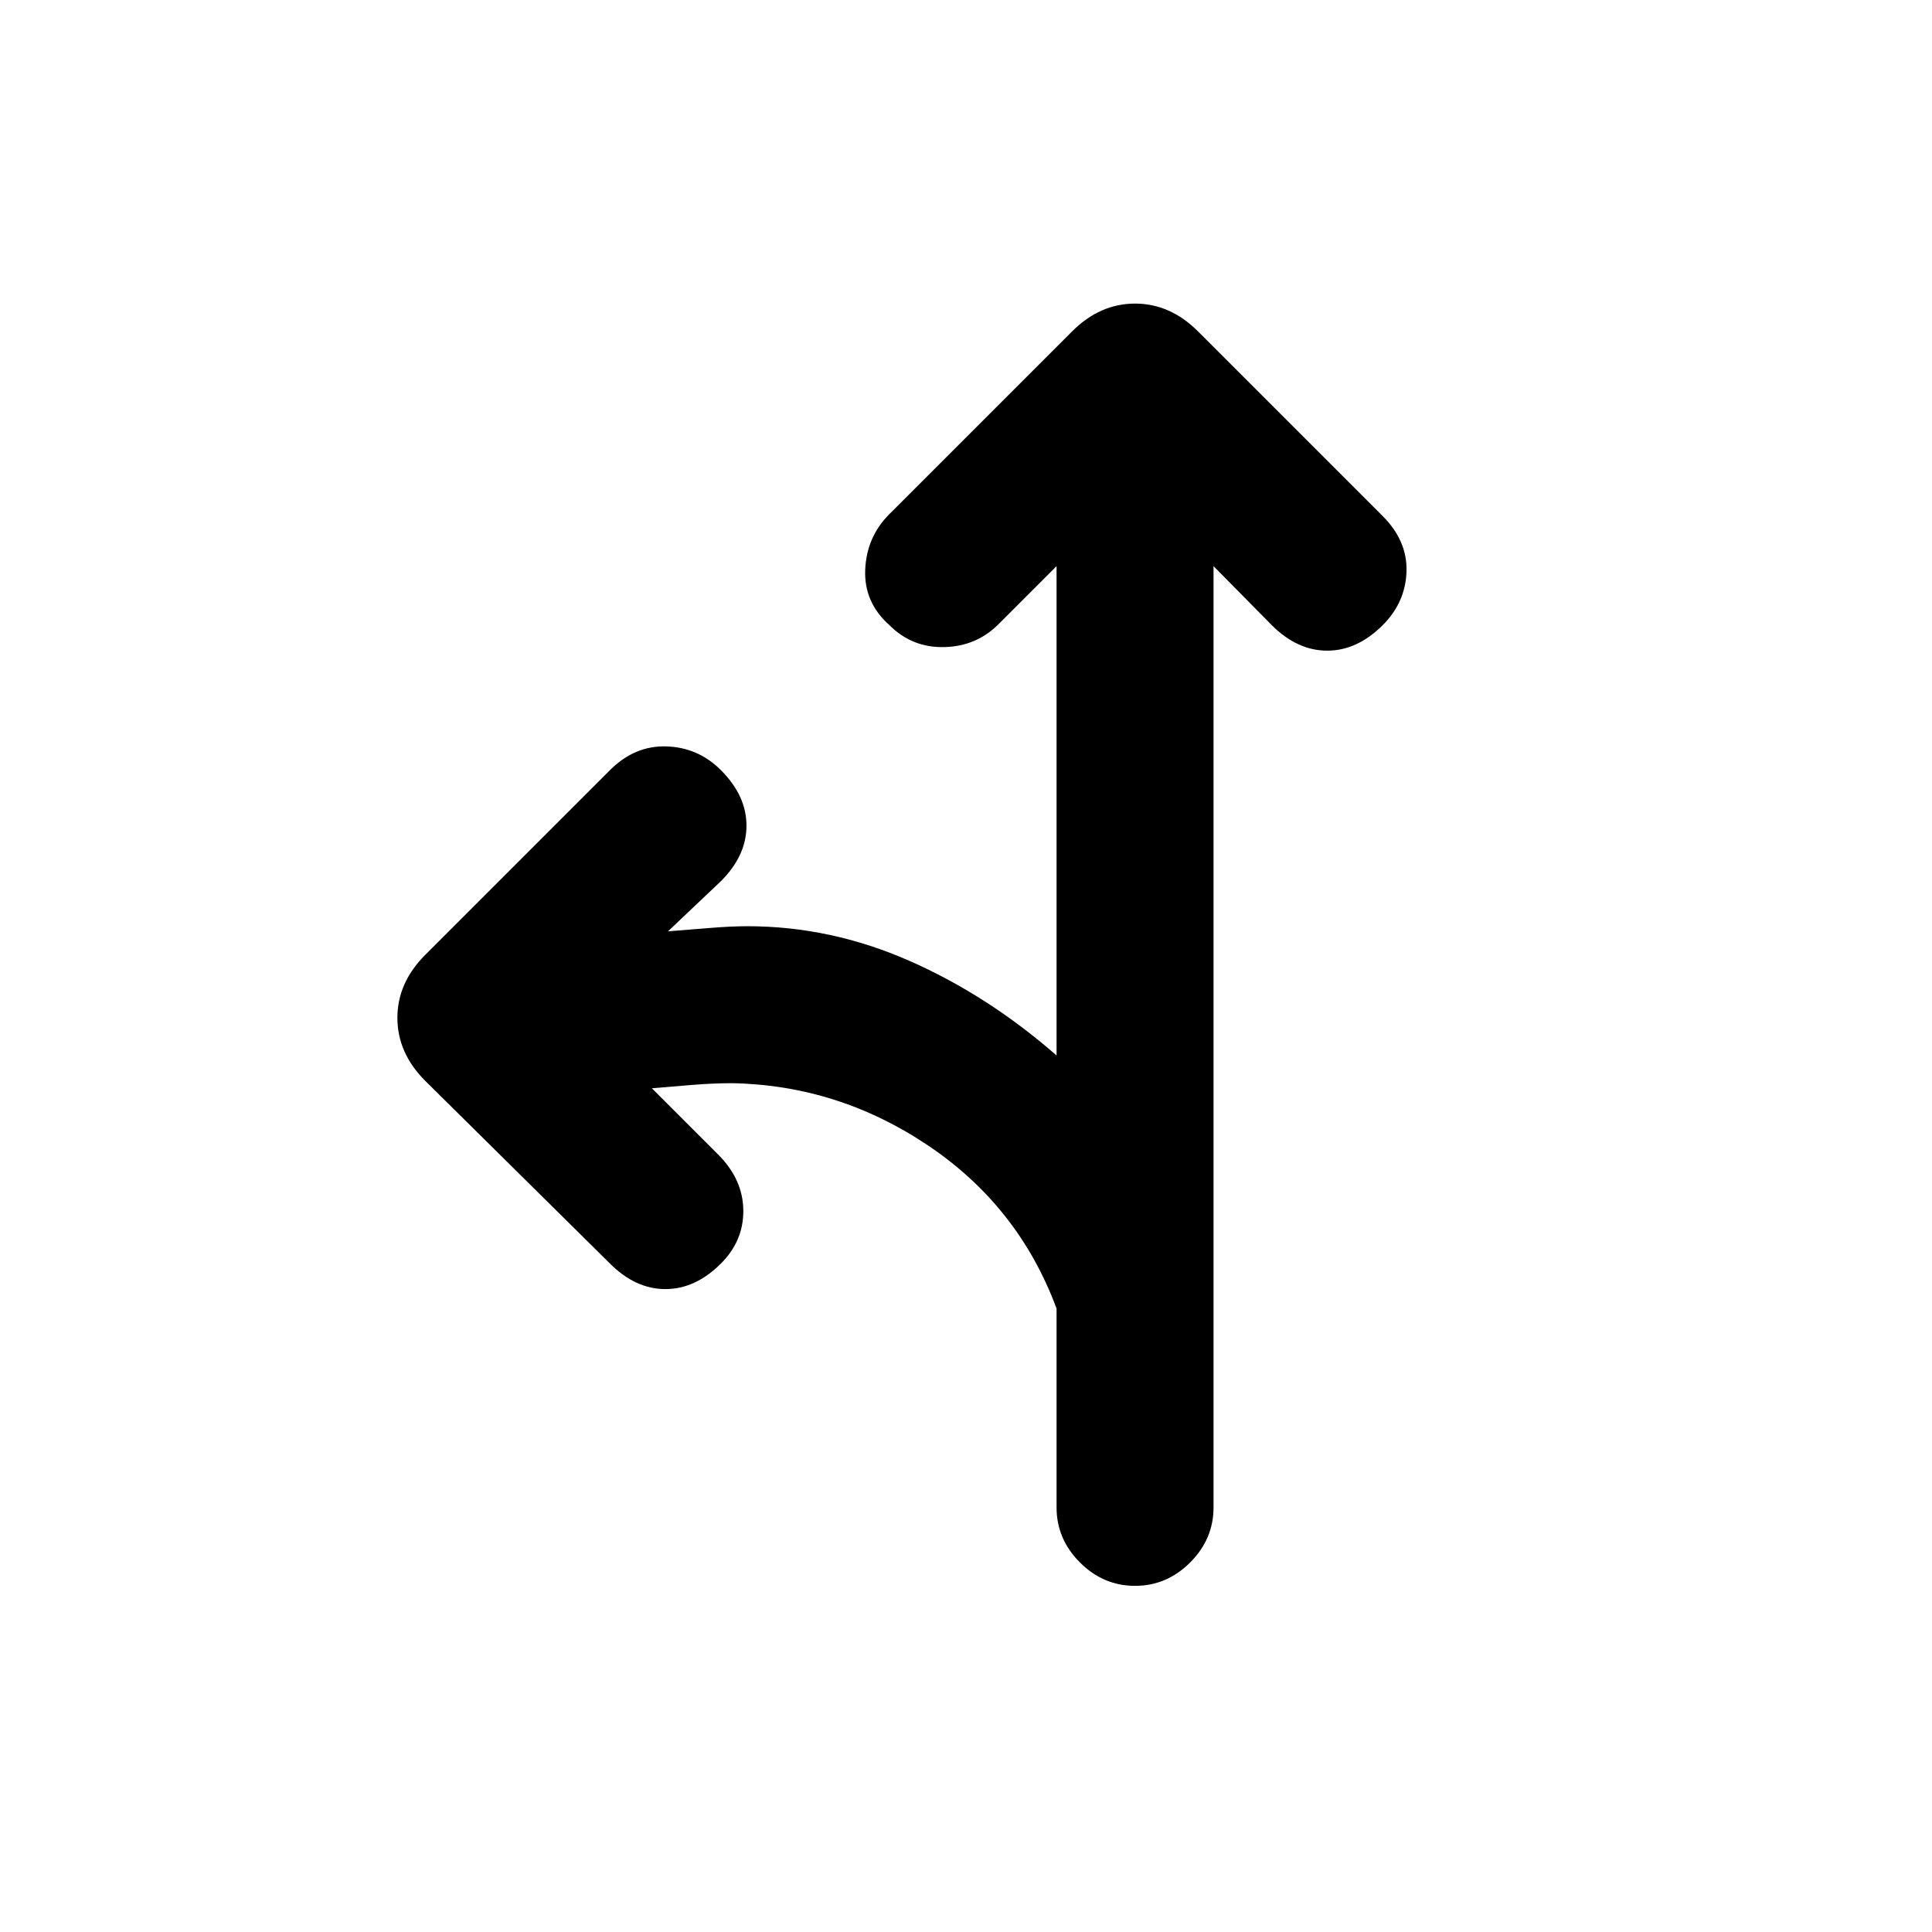 <svg xmlns="http://www.w3.org/2000/svg" height="20" viewBox="0 -960 960 960" width="20"><path d="m525-678.69-28.92 28.92q-10.93 10.92-26.89 11.31-15.96.38-27.27-10.92-12.69-11.31-12-27.58.7-16.27 12-27.58l90.77-90.77q13.85-13.84 31.31-13.84t31.31 13.84l91.77 91.77q12.3 12.31 11.8 27.58-.5 15.27-11.8 26.58-12.7 12.69-27.58 12.69-14.88 0-27.58-12.69L603-678.69V-211q0 15.77-11.62 27.38Q579.77-172 564-172t-27.38-11.62Q525-195.23 525-211v-98.77q-18.77-50.62-63.5-80.81-44.73-30.19-97.65-31.19-9.39 0-20.16.88-10.77.89-19.77 1.66l32.93 32.92q12.3 12.31 12.5 27.58.19 15.27-11.12 26.57-12.69 12.7-27.58 12.7-14.88 0-27.57-12.7l-91.77-90.76q-13.85-13.85-13.85-31.31t13.85-31.31l91.77-91.77q12.31-12.31 28.07-11.81 15.77.5 27.08 11.81 12.69 12.69 12.69 27.58 0 14.88-12.69 27.57l-26.31 24.93q9.77-.77 20.54-1.65 10.77-.89 18.93-.89 41.38 0 80.46 17.19 39.07 17.2 73.15 47.04v-243.15Z"/></svg>